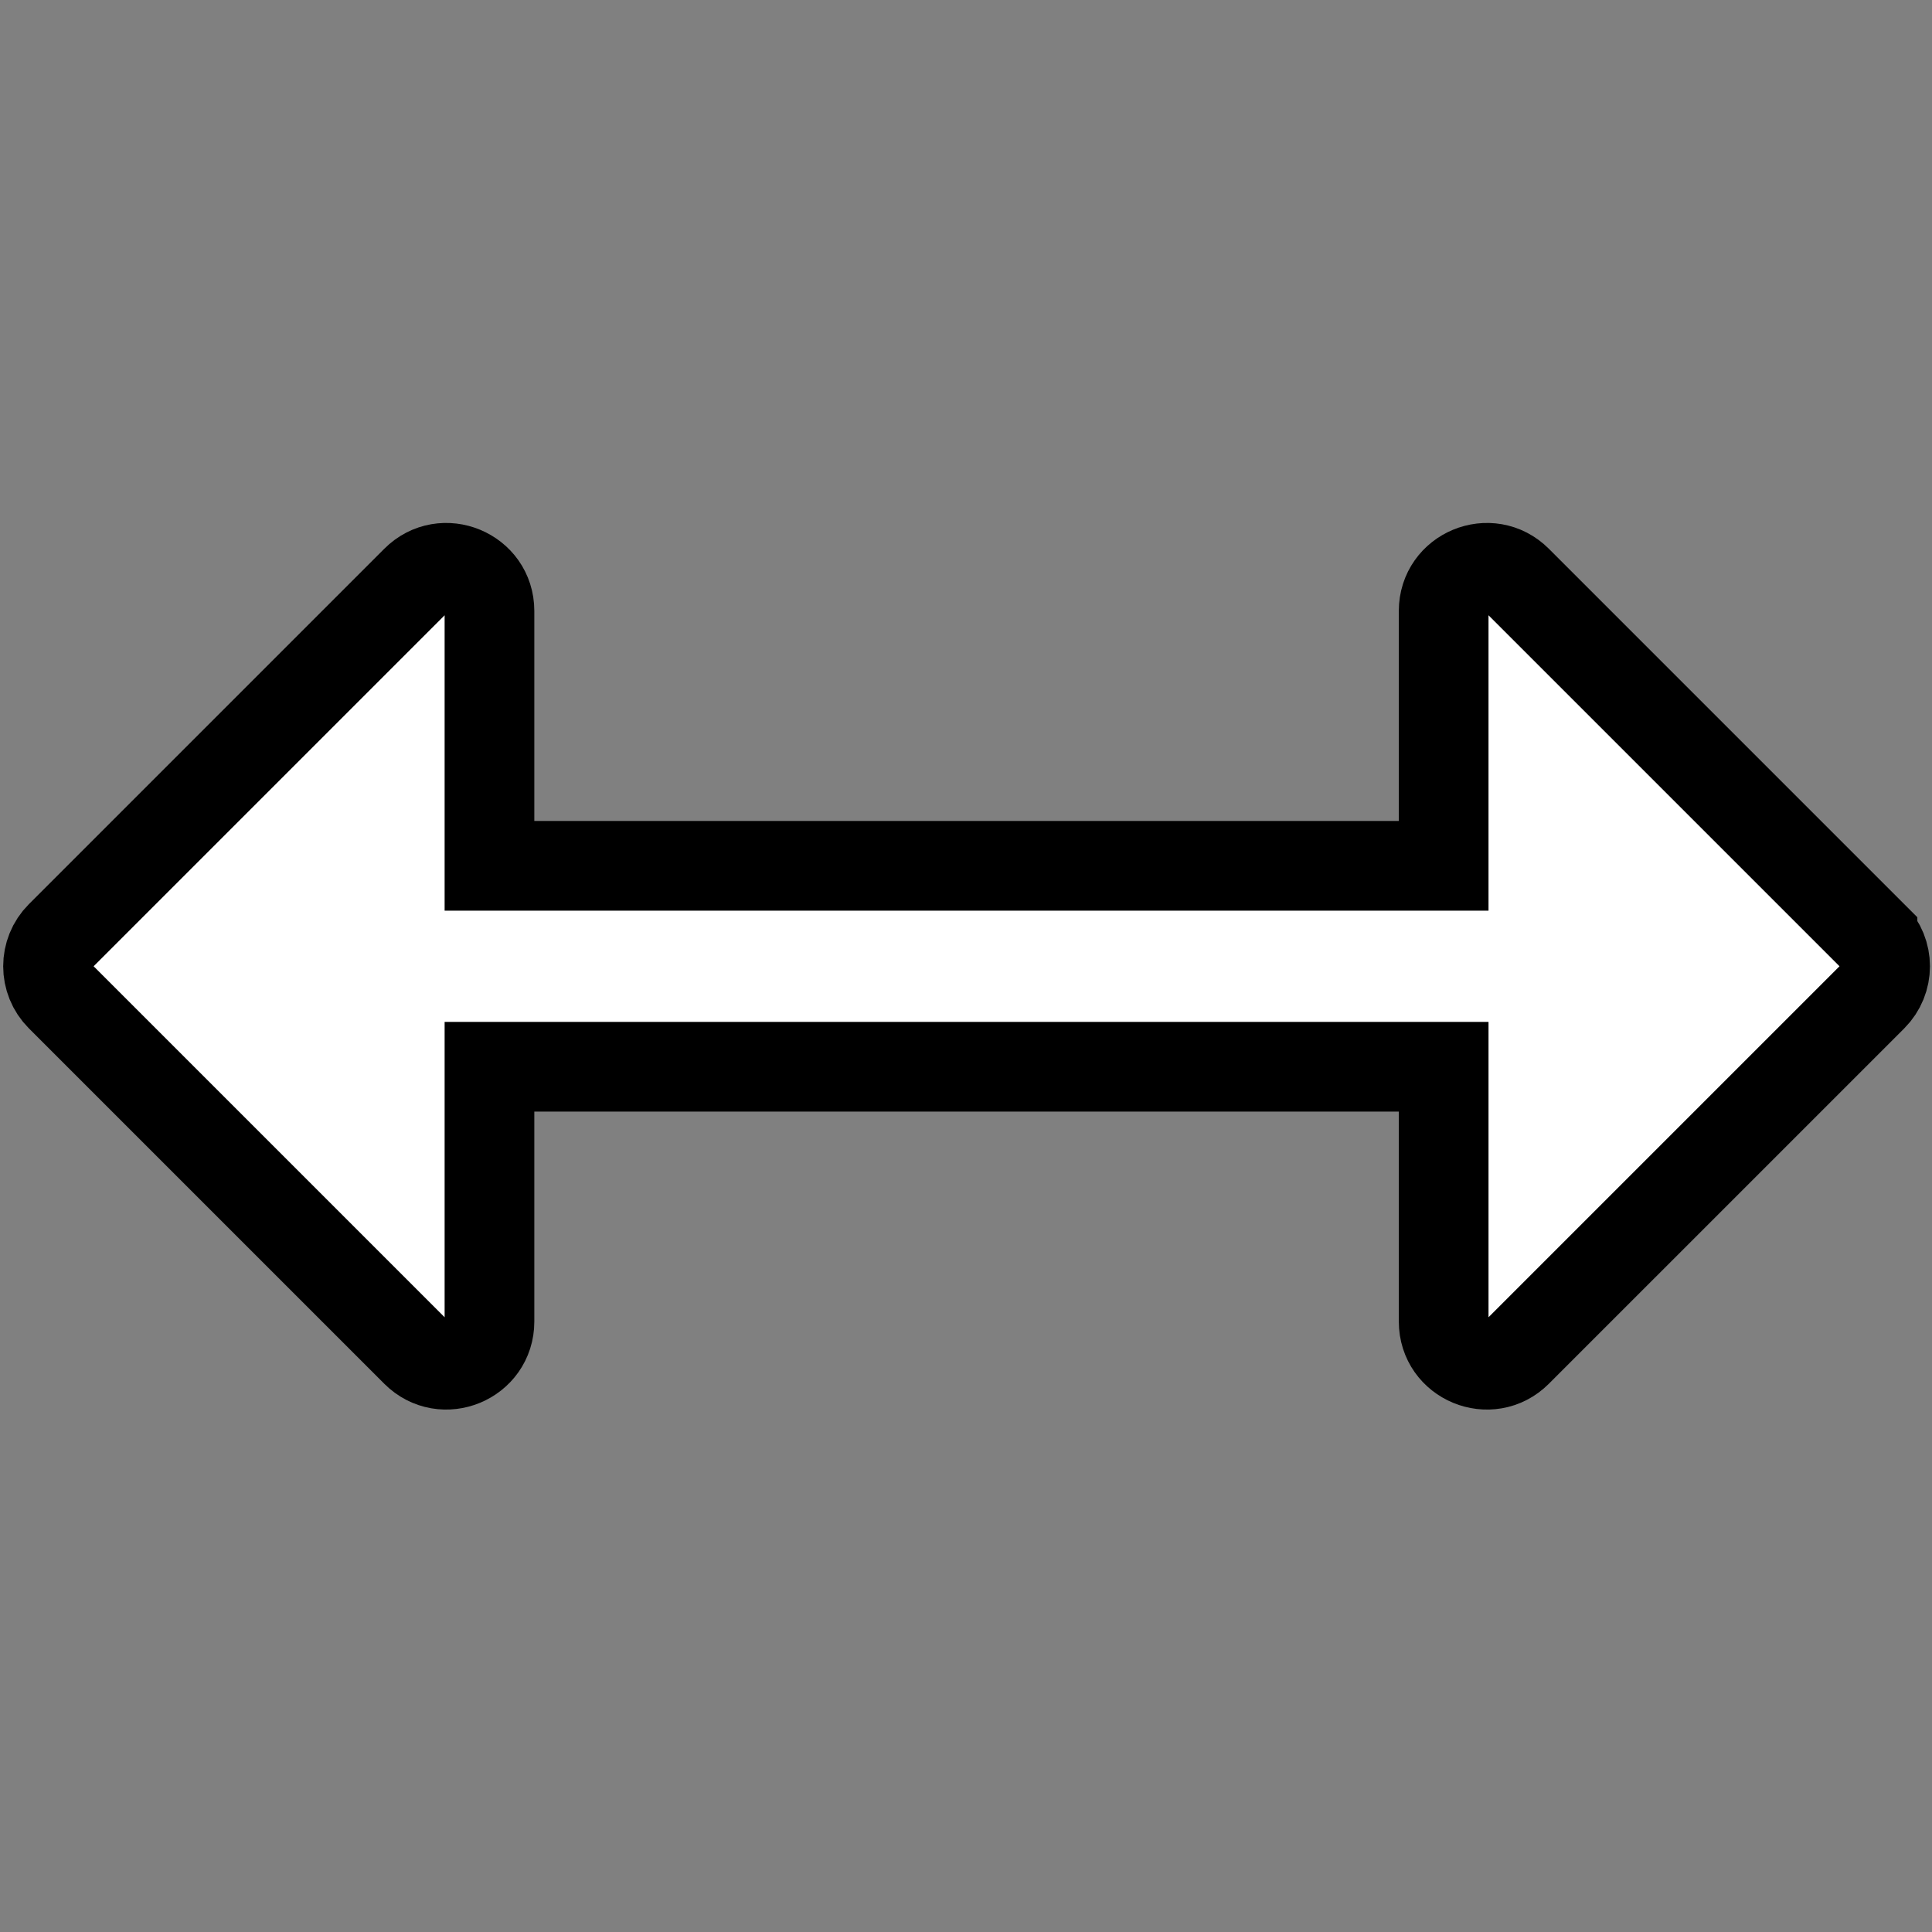 <?xml version="1.0" encoding="UTF-8" standalone="no"?>
<svg
   viewBox="0 0 512 512"
   version="1.1"
   id="svg4"
   sodipodi:docname="arrows.svg"
   inkscape:version="1.2.1 (9c6d41e410, 2022-07-14)"
   inkscape:export-filename="arrows.png"
   inkscape:export-xdpi="96"
   inkscape:export-ydpi="96"
   xmlns:inkscape="http://www.inkscape.org/namespaces/inkscape"
   xmlns:sodipodi="http://sodipodi.sourceforge.net/DTD/sodipodi-0.dtd"
   xmlns="http://www.w3.org/2000/svg"
   xmlns:svg="http://www.w3.org/2000/svg"
   xmlns:rdf="http://www.w3.org/1999/02/22-rdf-syntax-ns#"
   xmlns:cc="http://creativecommons.org/ns#"
   xmlns:dc="http://purl.org/dc/elements/1.1/">
  <rect x="0" y="0" width="512" height="512" fill="#808080" stroke="none"/>
  <defs
     id="defs8">
    <linearGradient
       id="linearGradient1390">
      <stop
         style="stop-color:#ffffff;stop-opacity:1;"
         offset="0"
         id="stop1394" />
      <stop
         style="stop-color:#ffffff;stop-opacity:0;"
         offset="1"
         id="stop1396" />
    </linearGradient>
    <linearGradient
       id="linearGradient1390-1">
      <stop
         style="stop-color:#ffffff;stop-opacity:1;"
         offset="0"
         id="stop1386" />
      <stop
         style="stop-color:#ffffff;stop-opacity:0;"
         offset="1"
         id="stop1388" />
    </linearGradient>
  </defs>
  <sodipodi:namedview
     pagecolor="#ffffff"
     bordercolor="#666666"
     borderopacity="1"
     objecttolerance="10"
     gridtolerance="10"
     guidetolerance="10"
     inkscape:pageopacity="0"
     inkscape:pageshadow="2"
     inkscape:window-width="1920"
     inkscape:window-height="991"
     id="namedview6"
     showgrid="false"
     inkscape:zoom="1.3037281"
     inkscape:cx="319.46845"
     inkscape:cy="236.62909"
     inkscape:window-x="-9"
     inkscape:window-y="1341"
     inkscape:window-maximized="1"
     inkscape:current-layer="svg4"
     inkscape:showpageshadow="0"
     inkscape:pagecheckerboard="0"
     inkscape:deskcolor="#d1d1d1" />
  <path
     d="M 496.229,248.001 402.065,153.838 c -7.189,-7.189 -19.478,-2.098 -19.478,8.068 v 67.539 h -252.872 v -67.54 c 0,-10.166 -12.291,-15.257 -19.478,-8.068 l -94.164,94.163 c -4.456,4.456 -4.456,11.68 0,16.137 l 94.164,94.163 c 7.189,7.189 19.478,2.098 19.478,-8.068 v -67.539 h 252.873 v 67.54 c 0,10.166 12.291,15.257 19.478,8.068 l 94.164,-94.163 c 4.456,-4.457 4.456,-11.681 -9.6e-4,-16.137 z"
     id="path2"
     style="fill:#ffffff;fill-opacity:1;stroke:#000000;stroke-width:23.771;stroke-dasharray:none;stroke-dashoffset:0;stroke-opacity:1"
     inkscape:export-xdpi="3.0120921"
     inkscape:export-ydpi="3.0120921" />
</svg>

